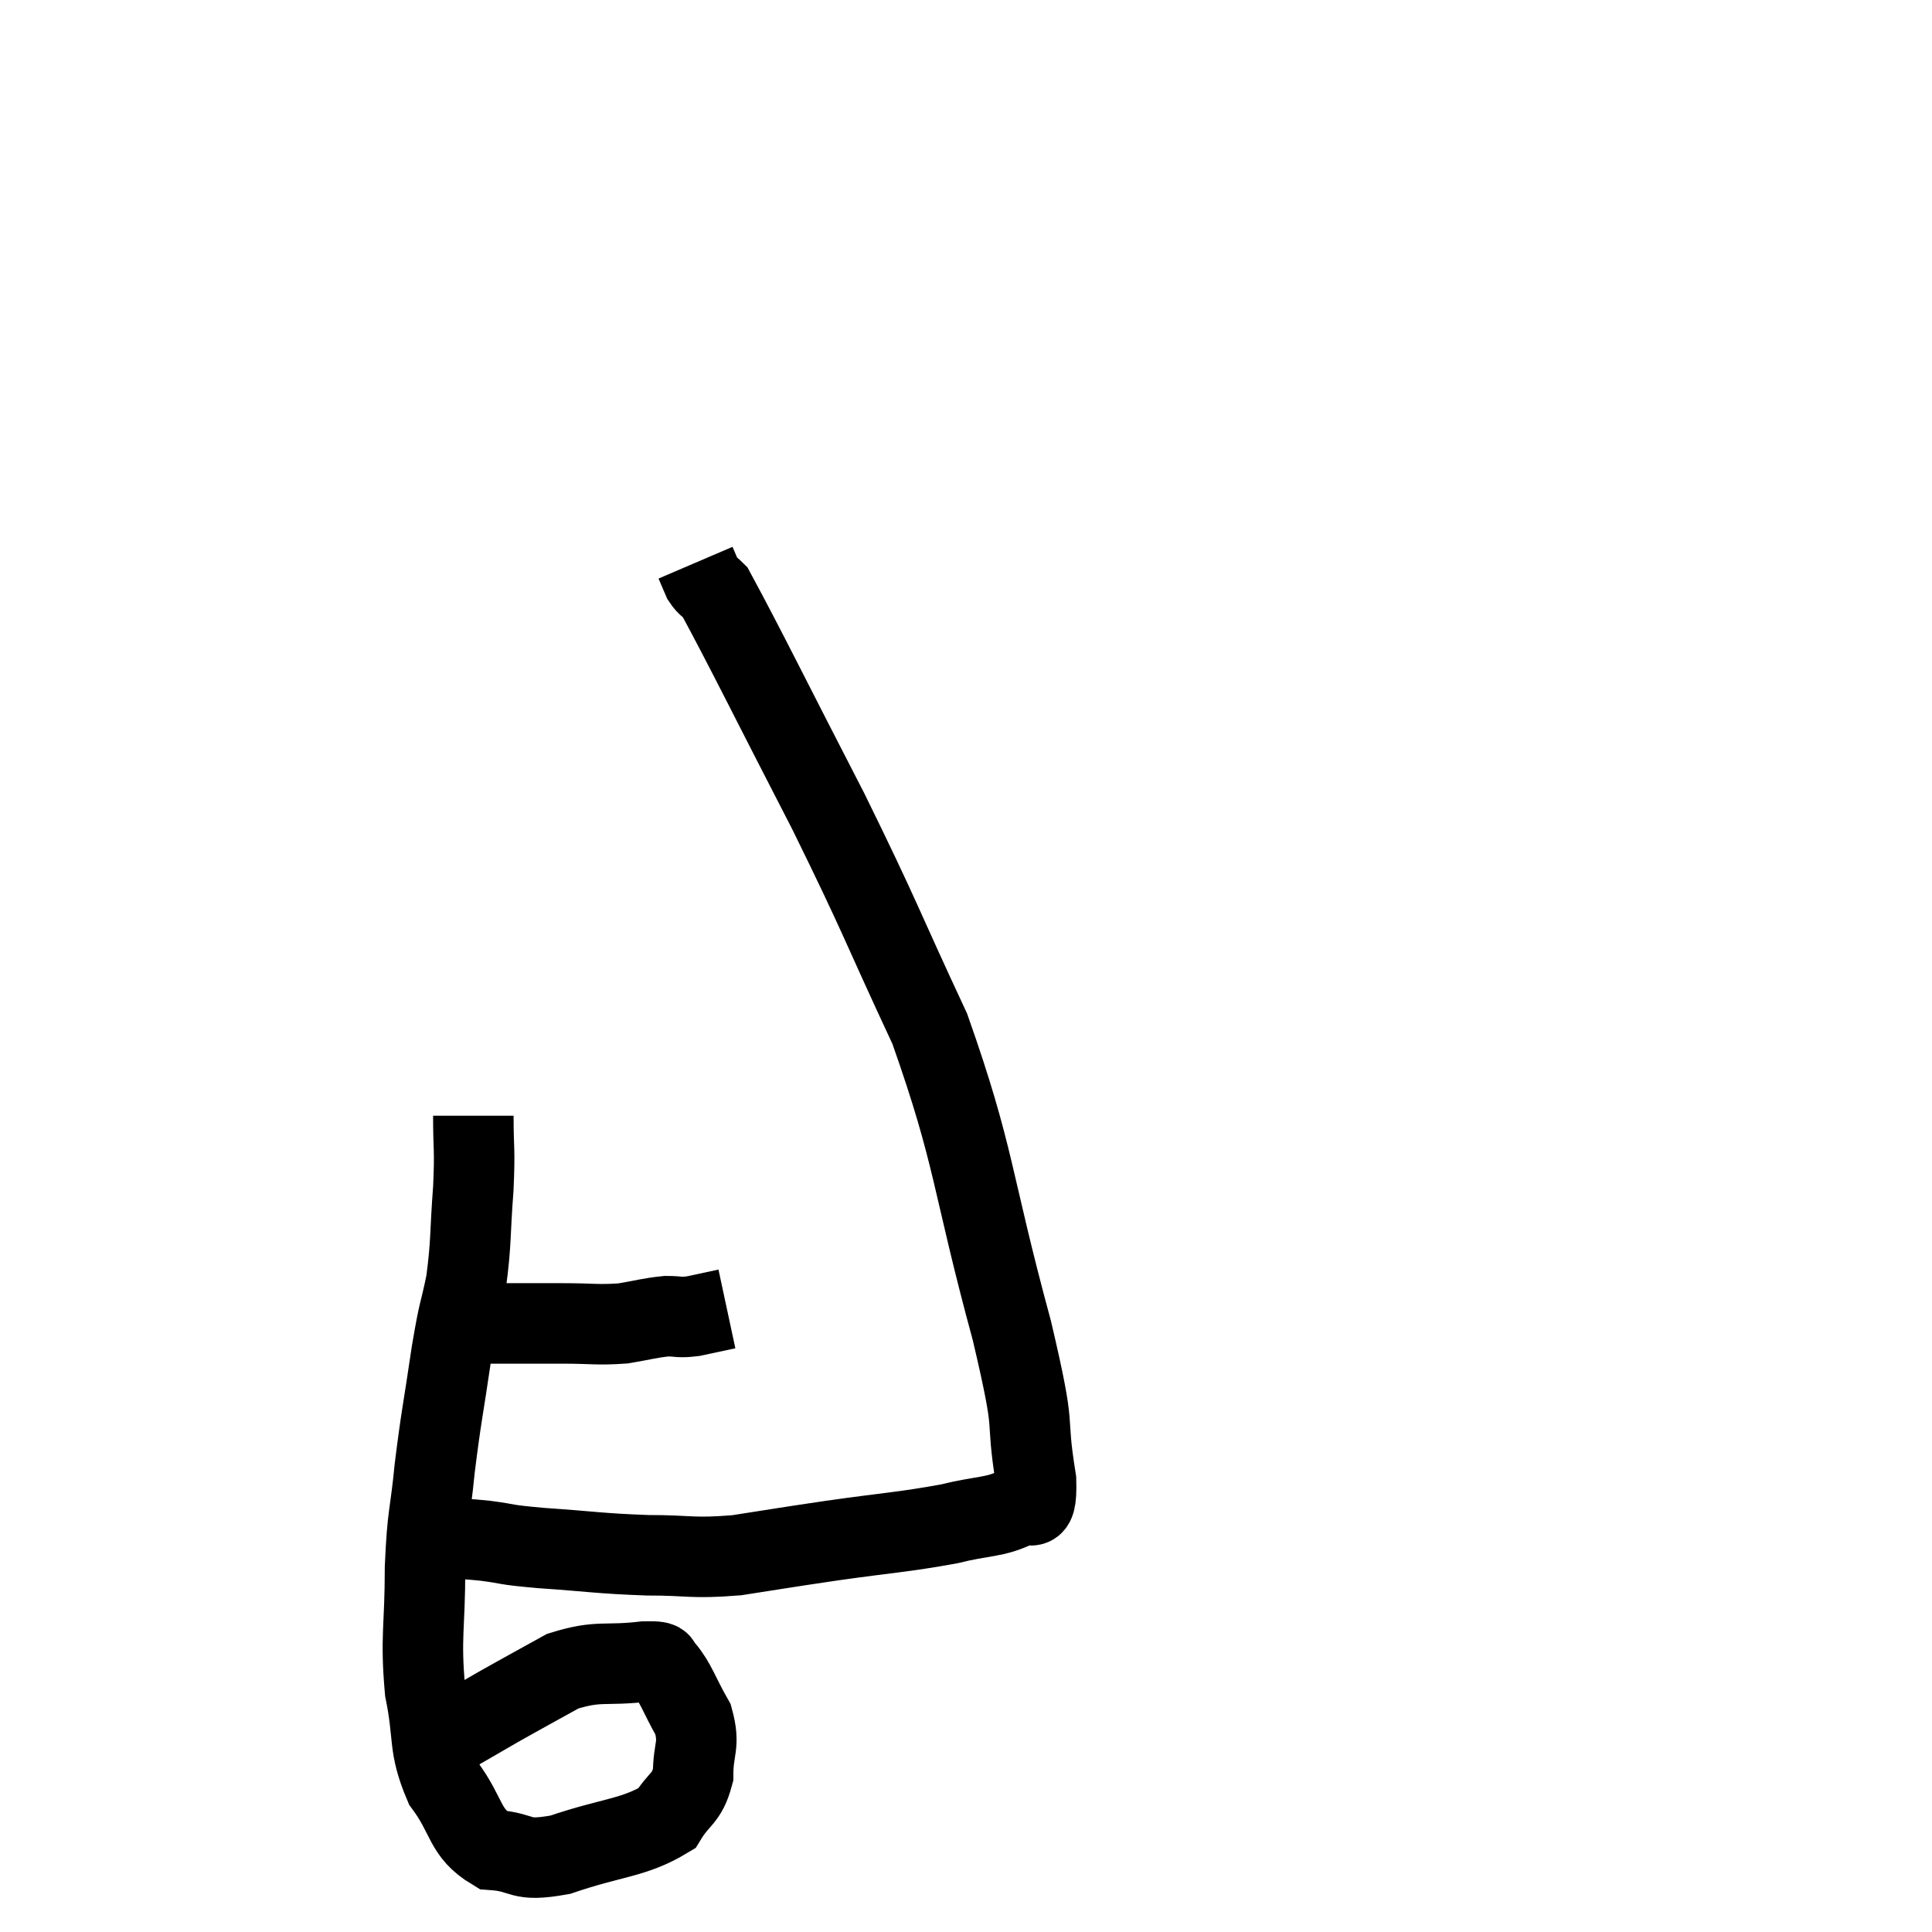<svg width="48" height="48" viewBox="0 0 48 48" xmlns="http://www.w3.org/2000/svg"><path d="M 10.56 32.88 C 11.07 32.88, 11.07 32.88, 11.58 32.88 C 12.09 32.88, 12 32.88, 12.6 32.88 C 13.29 32.88, 13.26 32.88, 13.98 32.88 C 14.73 32.88, 14.835 32.925, 15.48 32.88 C 16.02 32.79, 16.125 32.745, 16.56 32.7 C 16.89 32.7, 16.845 32.745, 17.22 32.7 C 17.64 32.61, 17.85 32.565, 18.06 32.52 L 18.06 32.52" fill="none" stroke="black" stroke-width="2"></path><path d="M 11.76 27.72 C 11.76 28.62, 11.805 28.485, 11.76 29.52 C 11.67 30.69, 11.715 30.84, 11.58 31.86 C 11.4 32.73, 11.415 32.445, 11.22 33.6 C 11.01 35.04, 10.965 35.145, 10.8 36.48 C 10.68 37.71, 10.62 37.56, 10.56 38.94 C 10.56 40.47, 10.44 40.65, 10.56 42 C 10.8 43.17, 10.62 43.35, 11.04 44.34 C 11.64 45.15, 11.52 45.525, 12.24 45.96 C 13.08 46.02, 12.84 46.275, 13.92 46.08 C 15.24 45.63, 15.735 45.675, 16.56 45.18 C 16.89 44.64, 17.055 44.715, 17.22 44.1 C 17.22 43.41, 17.4 43.38, 17.22 42.72 C 16.86 42.09, 16.8 41.82, 16.5 41.46 C 16.26 41.37, 16.65 41.265, 16.02 41.28 C 15 41.4, 14.895 41.235, 13.98 41.52 C 13.17 41.97, 13.05 42.03, 12.36 42.42 C 11.79 42.75, 11.505 42.915, 11.22 43.08 L 11.22 43.08" fill="none" stroke="black" stroke-width="2"></path><path d="M 10.56 38.22 C 10.86 38.22, 10.785 38.205, 11.16 38.22 C 11.61 38.25, 11.49 38.22, 12.06 38.28 C 12.75 38.37, 12.435 38.37, 13.44 38.46 C 14.76 38.55, 14.865 38.595, 16.08 38.64 C 17.19 38.64, 17.16 38.73, 18.3 38.64 C 19.47 38.46, 19.32 38.475, 20.64 38.28 C 22.11 38.07, 22.425 38.07, 23.58 37.86 C 24.42 37.65, 24.72 37.71, 25.26 37.44 C 25.5 37.11, 25.77 37.875, 25.74 36.78 C 25.44 34.92, 25.8 35.865, 25.14 33.06 C 24.12 29.31, 24.24 28.785, 23.1 25.56 C 21.84 22.86, 21.915 22.875, 20.58 20.16 C 19.17 17.43, 18.54 16.14, 17.76 14.7 C 17.61 14.55, 17.58 14.58, 17.46 14.4 L 17.28 13.98" fill="none" stroke="black" stroke-width="2"></path></svg>